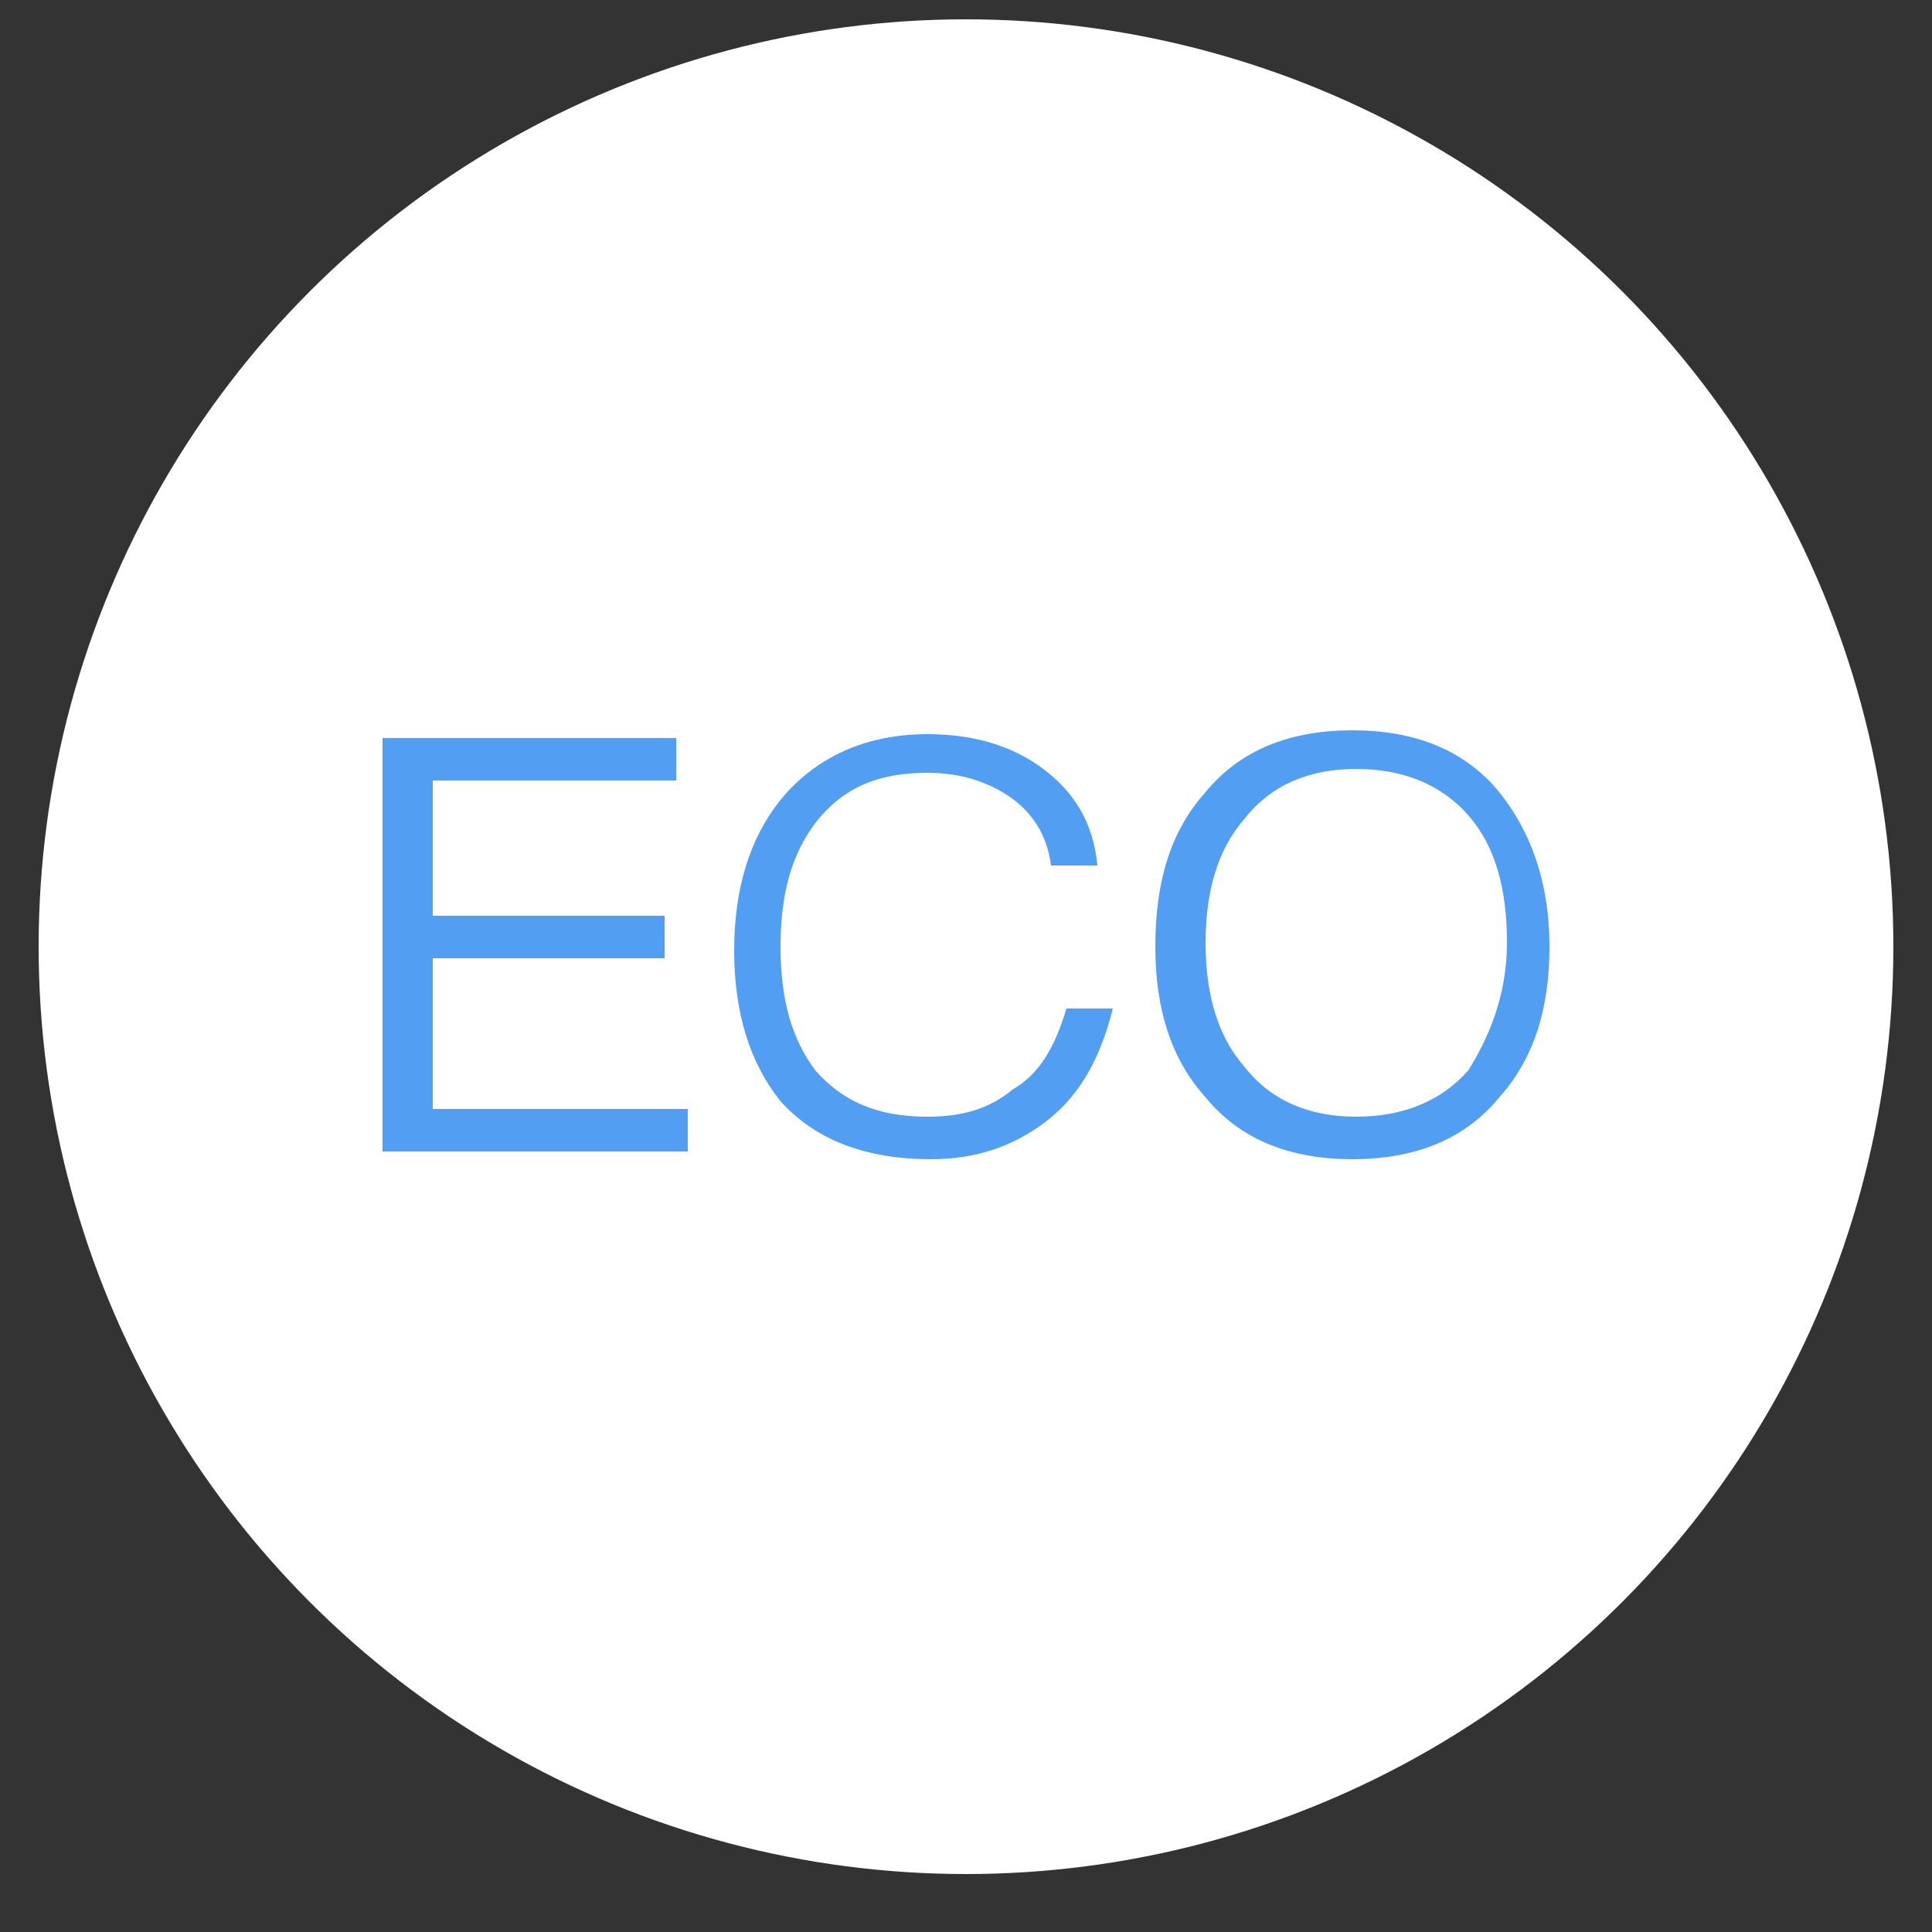 <?xml version="1.0" encoding="utf-8"?>
<!-- Generator: Adobe Illustrator 21.0.0, SVG Export Plug-In . SVG Version: 6.00 Build 0)  -->
<svg version="1.1" id="图层_1" xmlns="http://www.w3.org/2000/svg" xmlns:xlink="http://www.w3.org/1999/xlink" x="0px" y="0px"
	 viewBox="0 0 50 50" style="enable-background:new 0 0 50 50;" xml:space="preserve">
<rect x="0" y="0" width="50" height="50" fill="#333333" stroke="none"/>
<style type="text/css">
	.st0{fill:#FFFFFF;}
	.st1{fill:#529EF2;}
</style>
<circle class="st0" cx="25" cy="24.5" r="24"/>
<g>
	<polygon class="st1" points="11.2,24.8 17.2,24.8 17.2,23.7 11.2,23.7 11.2,20.2 17.5,20.2 17.5,19.1 9.9,19.1 9.9,29.8 17.8,29.8 
		17.8,28.7 11.2,28.7 	"/>
	<path class="st1" d="M26.2,28.2c-0.6,0.5-1.3,0.7-2.2,0.7c-1.3,0-2.2-0.4-2.9-1.2c-0.6-0.8-0.9-1.8-0.9-3.2s0.3-2.4,0.9-3.2
		c0.7-0.9,1.6-1.3,2.9-1.3c0.8,0,1.5,0.2,2.1,0.6s1,1,1.1,1.8h1.2c-0.1-1.1-0.6-1.9-1.4-2.5S25.2,19,24,19c-1.6,0-2.9,0.6-3.8,1.7
		c-0.8,1-1.2,2.3-1.2,3.9s0.4,2.9,1.2,3.9c0.9,1,2.2,1.5,3.9,1.5c1.1,0,2.1-0.3,3-1s1.4-1.7,1.7-2.9h-1.2
		C27.3,27.1,26.9,27.8,26.2,28.2z"/>
	<path class="st1" d="M38.8,20.5c-0.9-1.1-2.2-1.6-3.8-1.6s-2.9,0.5-3.8,1.6c-0.9,1-1.3,2.3-1.3,4c0,1.6,0.4,2.9,1.3,3.9
		c0.9,1.1,2.2,1.6,3.8,1.6s2.9-0.5,3.8-1.6c0.9-1,1.3-2.3,1.3-3.9C40.1,22.8,39.6,21.5,38.8,20.5z M38,27.7
		c-0.7,0.8-1.7,1.2-2.9,1.2s-2.2-0.4-2.9-1.3c-0.7-0.8-1-1.9-1-3.2c0-1.3,0.3-2.4,1-3.2c0.7-0.9,1.7-1.3,2.9-1.3s2.2,0.4,2.9,1.2
		c0.7,0.8,1,1.9,1,3.3C39,25.8,38.5,26.9,38,27.7z"/>
</g>
</svg>
